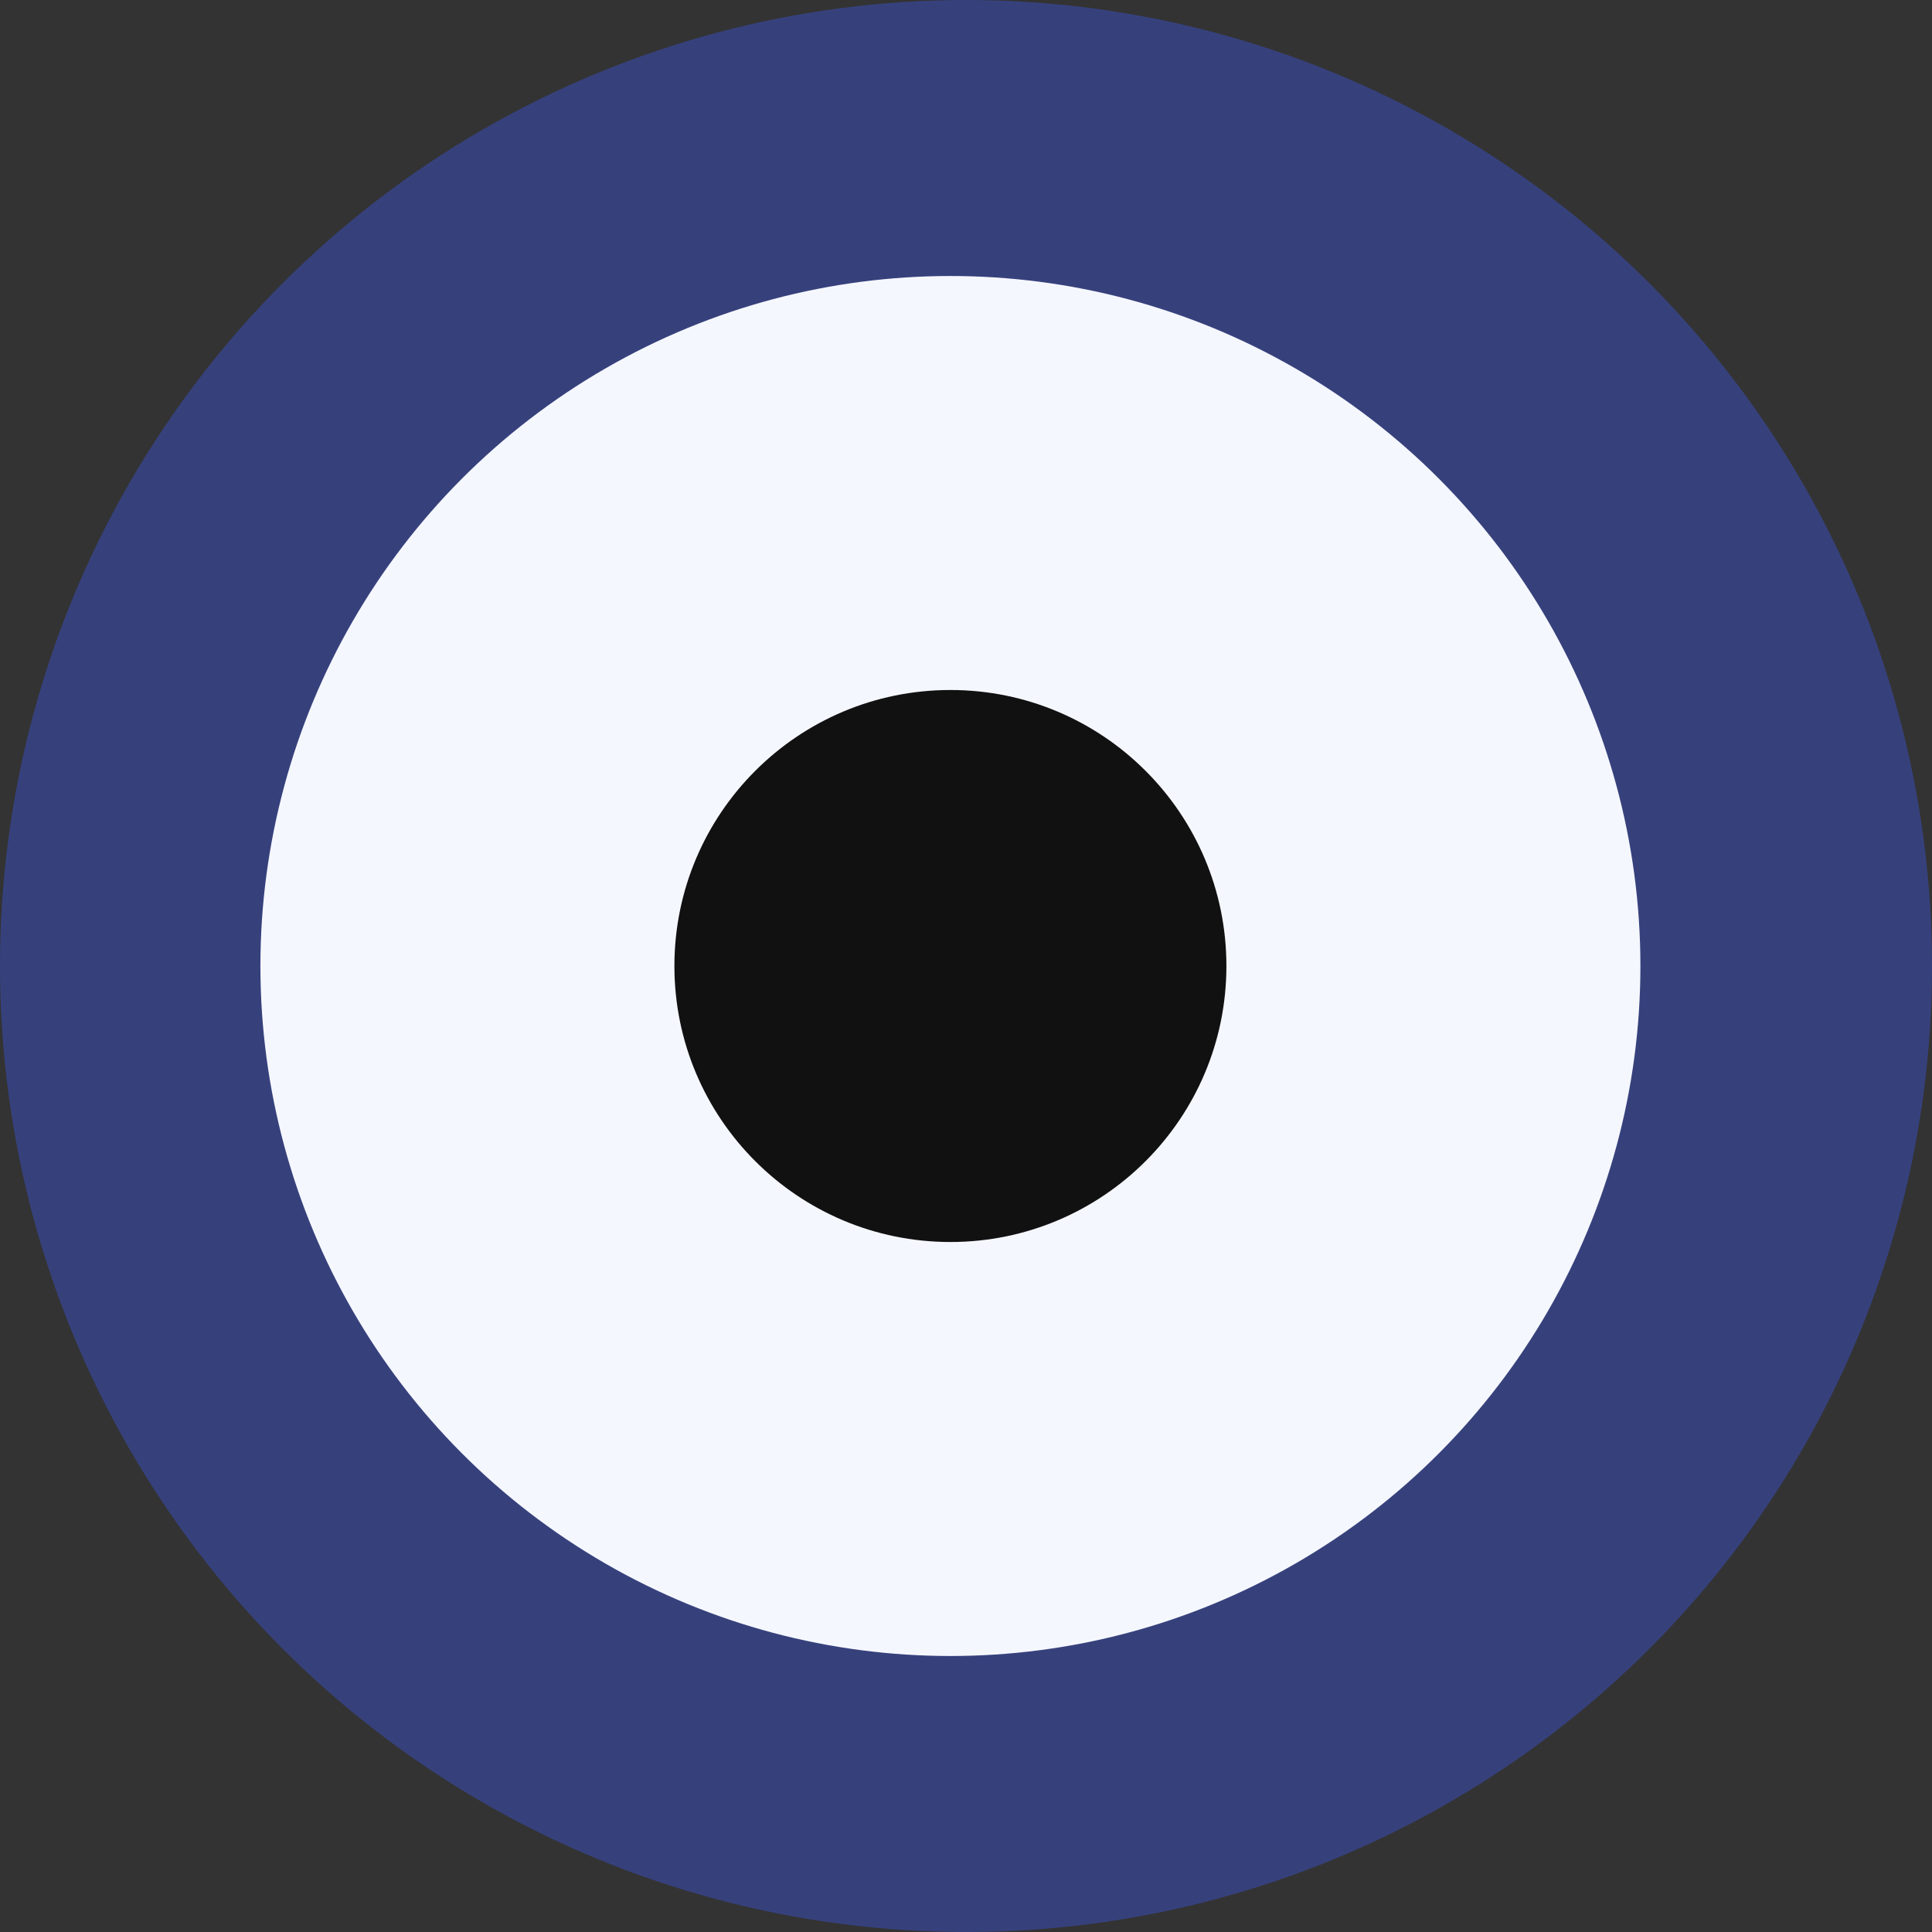 <svg width="28" height="28" viewBox="0 0 28 28" fill="none" xmlns="http://www.w3.org/2000/svg">
<rect x="0" y="0" width="28" height="28" fill="#333333" stroke="none"/>
<g id="Group 12">
<circle id="Ellipse 3" opacity="0.4" cx="14" cy="14" r="14" fill="#3A57E8"/>
<ellipse id="Ellipse 5" cx="13.774" cy="14" rx="10" ry="10" fill="#F5F7FF"/>
<circle id="Ellipse 4" cx="13.774" cy="14" r="4" fill="#111111"/>
</g>
</svg>
